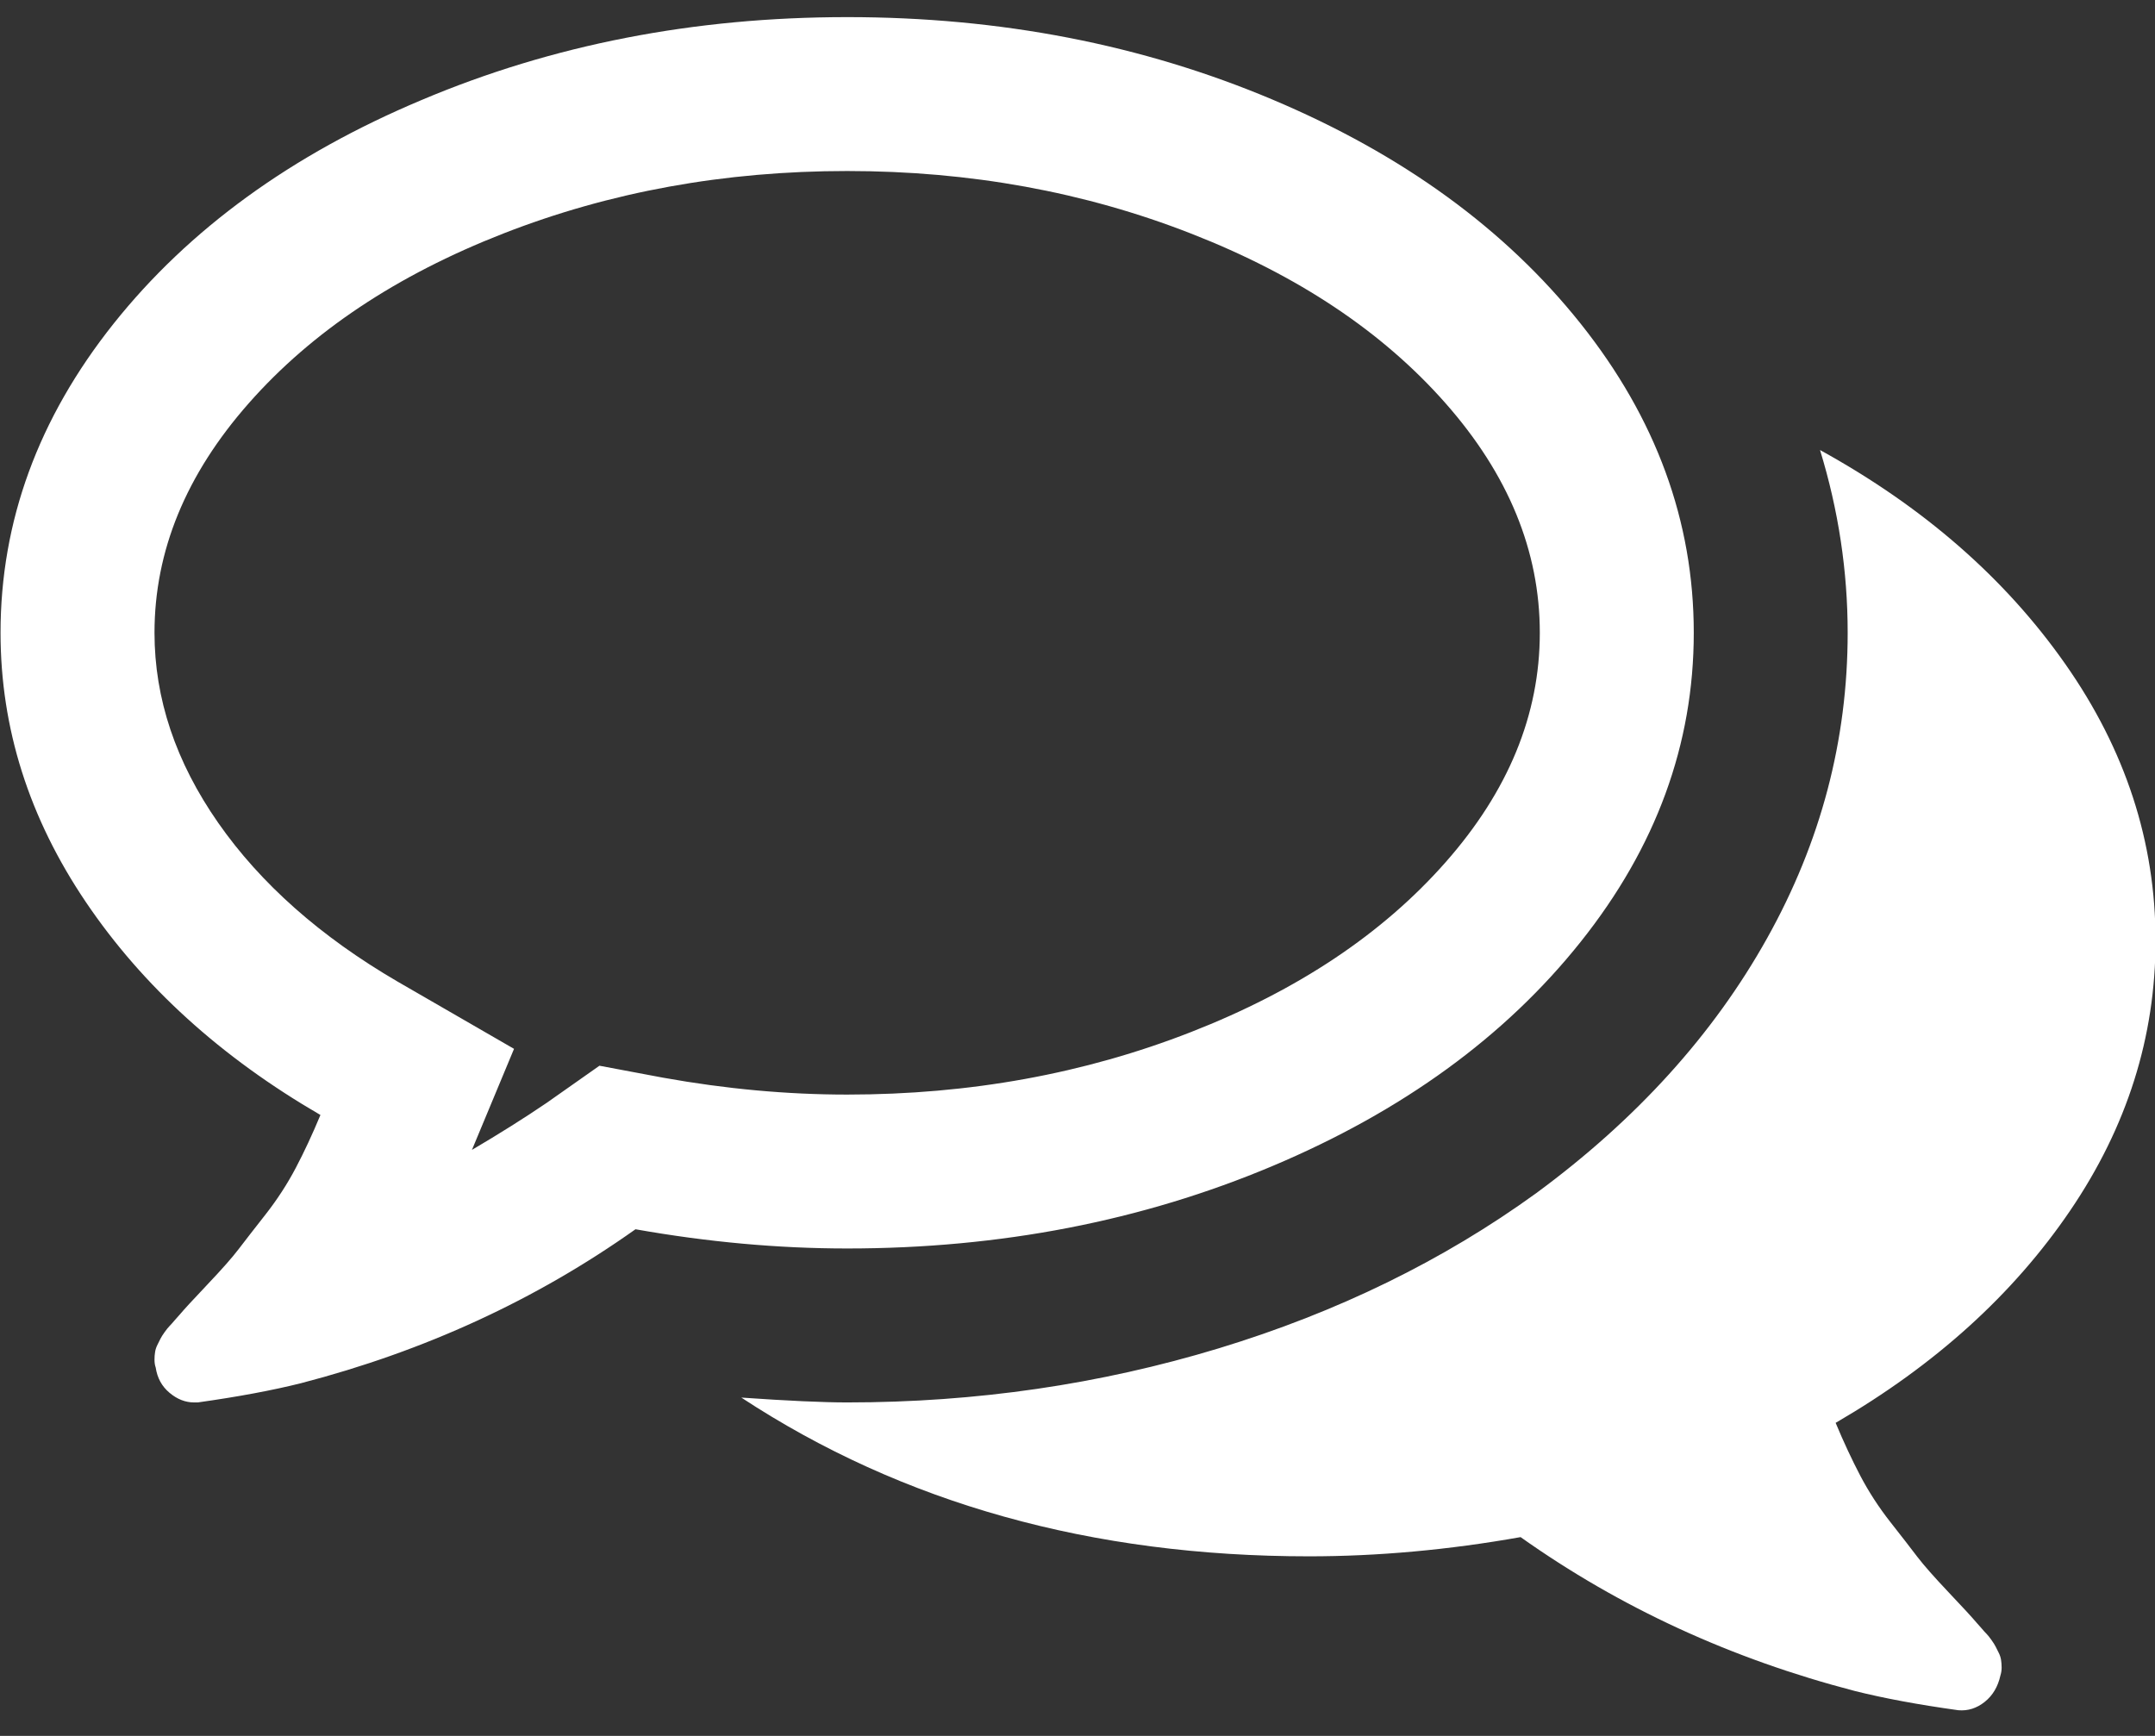 <?xml version="1.0" encoding="UTF-8"?>
<svg width="36px" height="29px" viewBox="0 0 36 29" version="1.1" xmlns="http://www.w3.org/2000/svg" xmlns:xlink="http://www.w3.org/1999/xlink">
    <rect x="0" y="0" width="36" height="29" fill="#333333" stroke="none"/>
    <!-- Generator: Sketch 51.2 (57519) - http://www.bohemiancoding.com/sketch -->
    <title>comments-o - FontAwesome</title>
    <desc>Created with Sketch.</desc>
    <defs></defs>
    <g id="Page-1" stroke="none" stroke-width="1" fill="none" fill-rule="evenodd">
        <g id="Ways-to-Reach-Us" transform="translate(-373, -622)" fill="#FFFFFF">
            <g id="contact-us" transform="translate(-1, 555)">
                <g id="live-chat-copy" transform="translate(281, 48)">
                    <path d="M112.897,22.902 C111.116,22.205 109.201,21.857 107.152,21.857 C105.103,21.857 103.188,22.205 101.406,22.902 C99.625,23.598 98.209,24.542 97.158,25.734 C96.106,26.926 95.581,28.205 95.581,29.571 C95.581,30.67 95.935,31.728 96.645,32.746 C97.355,33.763 98.353,34.647 99.639,35.397 L101.587,36.522 L100.884,38.21 C101.339,37.942 101.755,37.681 102.13,37.426 L103.014,36.804 L104.078,37.004 C105.123,37.192 106.147,37.286 107.152,37.286 C109.201,37.286 111.116,36.938 112.897,36.241 C114.679,35.545 116.095,34.6 117.146,33.408 C118.198,32.217 118.723,30.938 118.723,29.571 C118.723,28.205 118.198,26.926 117.146,25.734 C116.095,24.542 114.679,23.598 112.897,22.902 Z M100.04,20.672 C102.223,19.748 104.594,19.286 107.152,19.286 C109.71,19.286 112.077,19.744 114.254,20.662 C116.43,21.579 118.147,22.828 119.406,24.408 C120.665,25.989 121.295,27.71 121.295,29.571 C121.295,31.433 120.665,33.154 119.406,34.734 C118.147,36.315 116.43,37.564 114.254,38.481 C112.077,39.398 109.71,39.857 107.152,39.857 C106,39.857 104.822,39.75 103.616,39.536 C101.956,40.714 100.094,41.571 98.031,42.107 C97.549,42.228 96.973,42.335 96.304,42.429 L96.243,42.429 C96.096,42.429 95.959,42.375 95.832,42.268 C95.704,42.161 95.627,42.02 95.601,41.846 C95.587,41.806 95.581,41.762 95.581,41.715 C95.581,41.669 95.584,41.625 95.591,41.585 C95.597,41.545 95.611,41.504 95.631,41.464 L95.681,41.364 C95.694,41.337 95.718,41.3 95.751,41.253 C95.785,41.206 95.812,41.173 95.832,41.153 C95.852,41.133 95.882,41.099 95.922,41.052 C95.962,41.006 95.989,40.975 96.002,40.962 C96.069,40.882 96.223,40.714 96.464,40.46 C96.706,40.205 96.88,40.008 96.987,39.867 C97.094,39.727 97.245,39.532 97.439,39.285 C97.633,39.037 97.8,38.779 97.941,38.511 C98.082,38.243 98.219,37.949 98.353,37.627 C96.692,36.663 95.386,35.478 94.435,34.071 C93.485,32.665 93.009,31.165 93.009,29.571 C93.009,27.71 93.639,25.989 94.897,24.408 C96.156,22.828 97.871,21.583 100.04,20.672 Z M123.665,42.77 C123.799,43.092 123.937,43.386 124.077,43.654 C124.218,43.922 124.385,44.18 124.579,44.427 C124.774,44.675 124.924,44.869 125.031,45.01 C125.139,45.151 125.313,45.348 125.554,45.603 C125.795,45.857 125.949,46.025 126.016,46.105 C126.029,46.118 126.056,46.148 126.096,46.195 C126.136,46.242 126.166,46.276 126.187,46.296 C126.207,46.316 126.233,46.349 126.267,46.396 C126.3,46.443 126.324,46.48 126.337,46.507 L126.387,46.607 C126.408,46.647 126.421,46.687 126.428,46.728 C126.434,46.768 126.438,46.811 126.438,46.858 C126.438,46.905 126.431,46.949 126.418,46.989 C126.377,47.176 126.29,47.324 126.156,47.431 C126.022,47.538 125.875,47.585 125.714,47.571 C125.045,47.478 124.469,47.371 123.987,47.25 C121.924,46.714 120.063,45.857 118.402,44.679 C117.197,44.893 116.018,45 114.866,45 C111.237,45 108.076,44.116 105.384,42.348 C106.161,42.402 106.75,42.429 107.152,42.429 C109.308,42.429 111.377,42.127 113.36,41.525 C115.342,40.922 117.11,40.058 118.663,38.933 C120.337,37.701 121.623,36.281 122.52,34.674 C123.418,33.067 123.866,31.366 123.866,29.571 C123.866,28.54 123.712,27.522 123.404,26.518 C125.132,27.469 126.498,28.661 127.502,30.094 C128.507,31.527 129.009,33.067 129.009,34.714 C129.009,36.321 128.534,37.825 127.583,39.224 C126.632,40.624 125.326,41.806 123.665,42.77 Z" id="comments-o---FontAwesome"></path>
                </g>
            </g>
        </g>
    </g>
</svg>